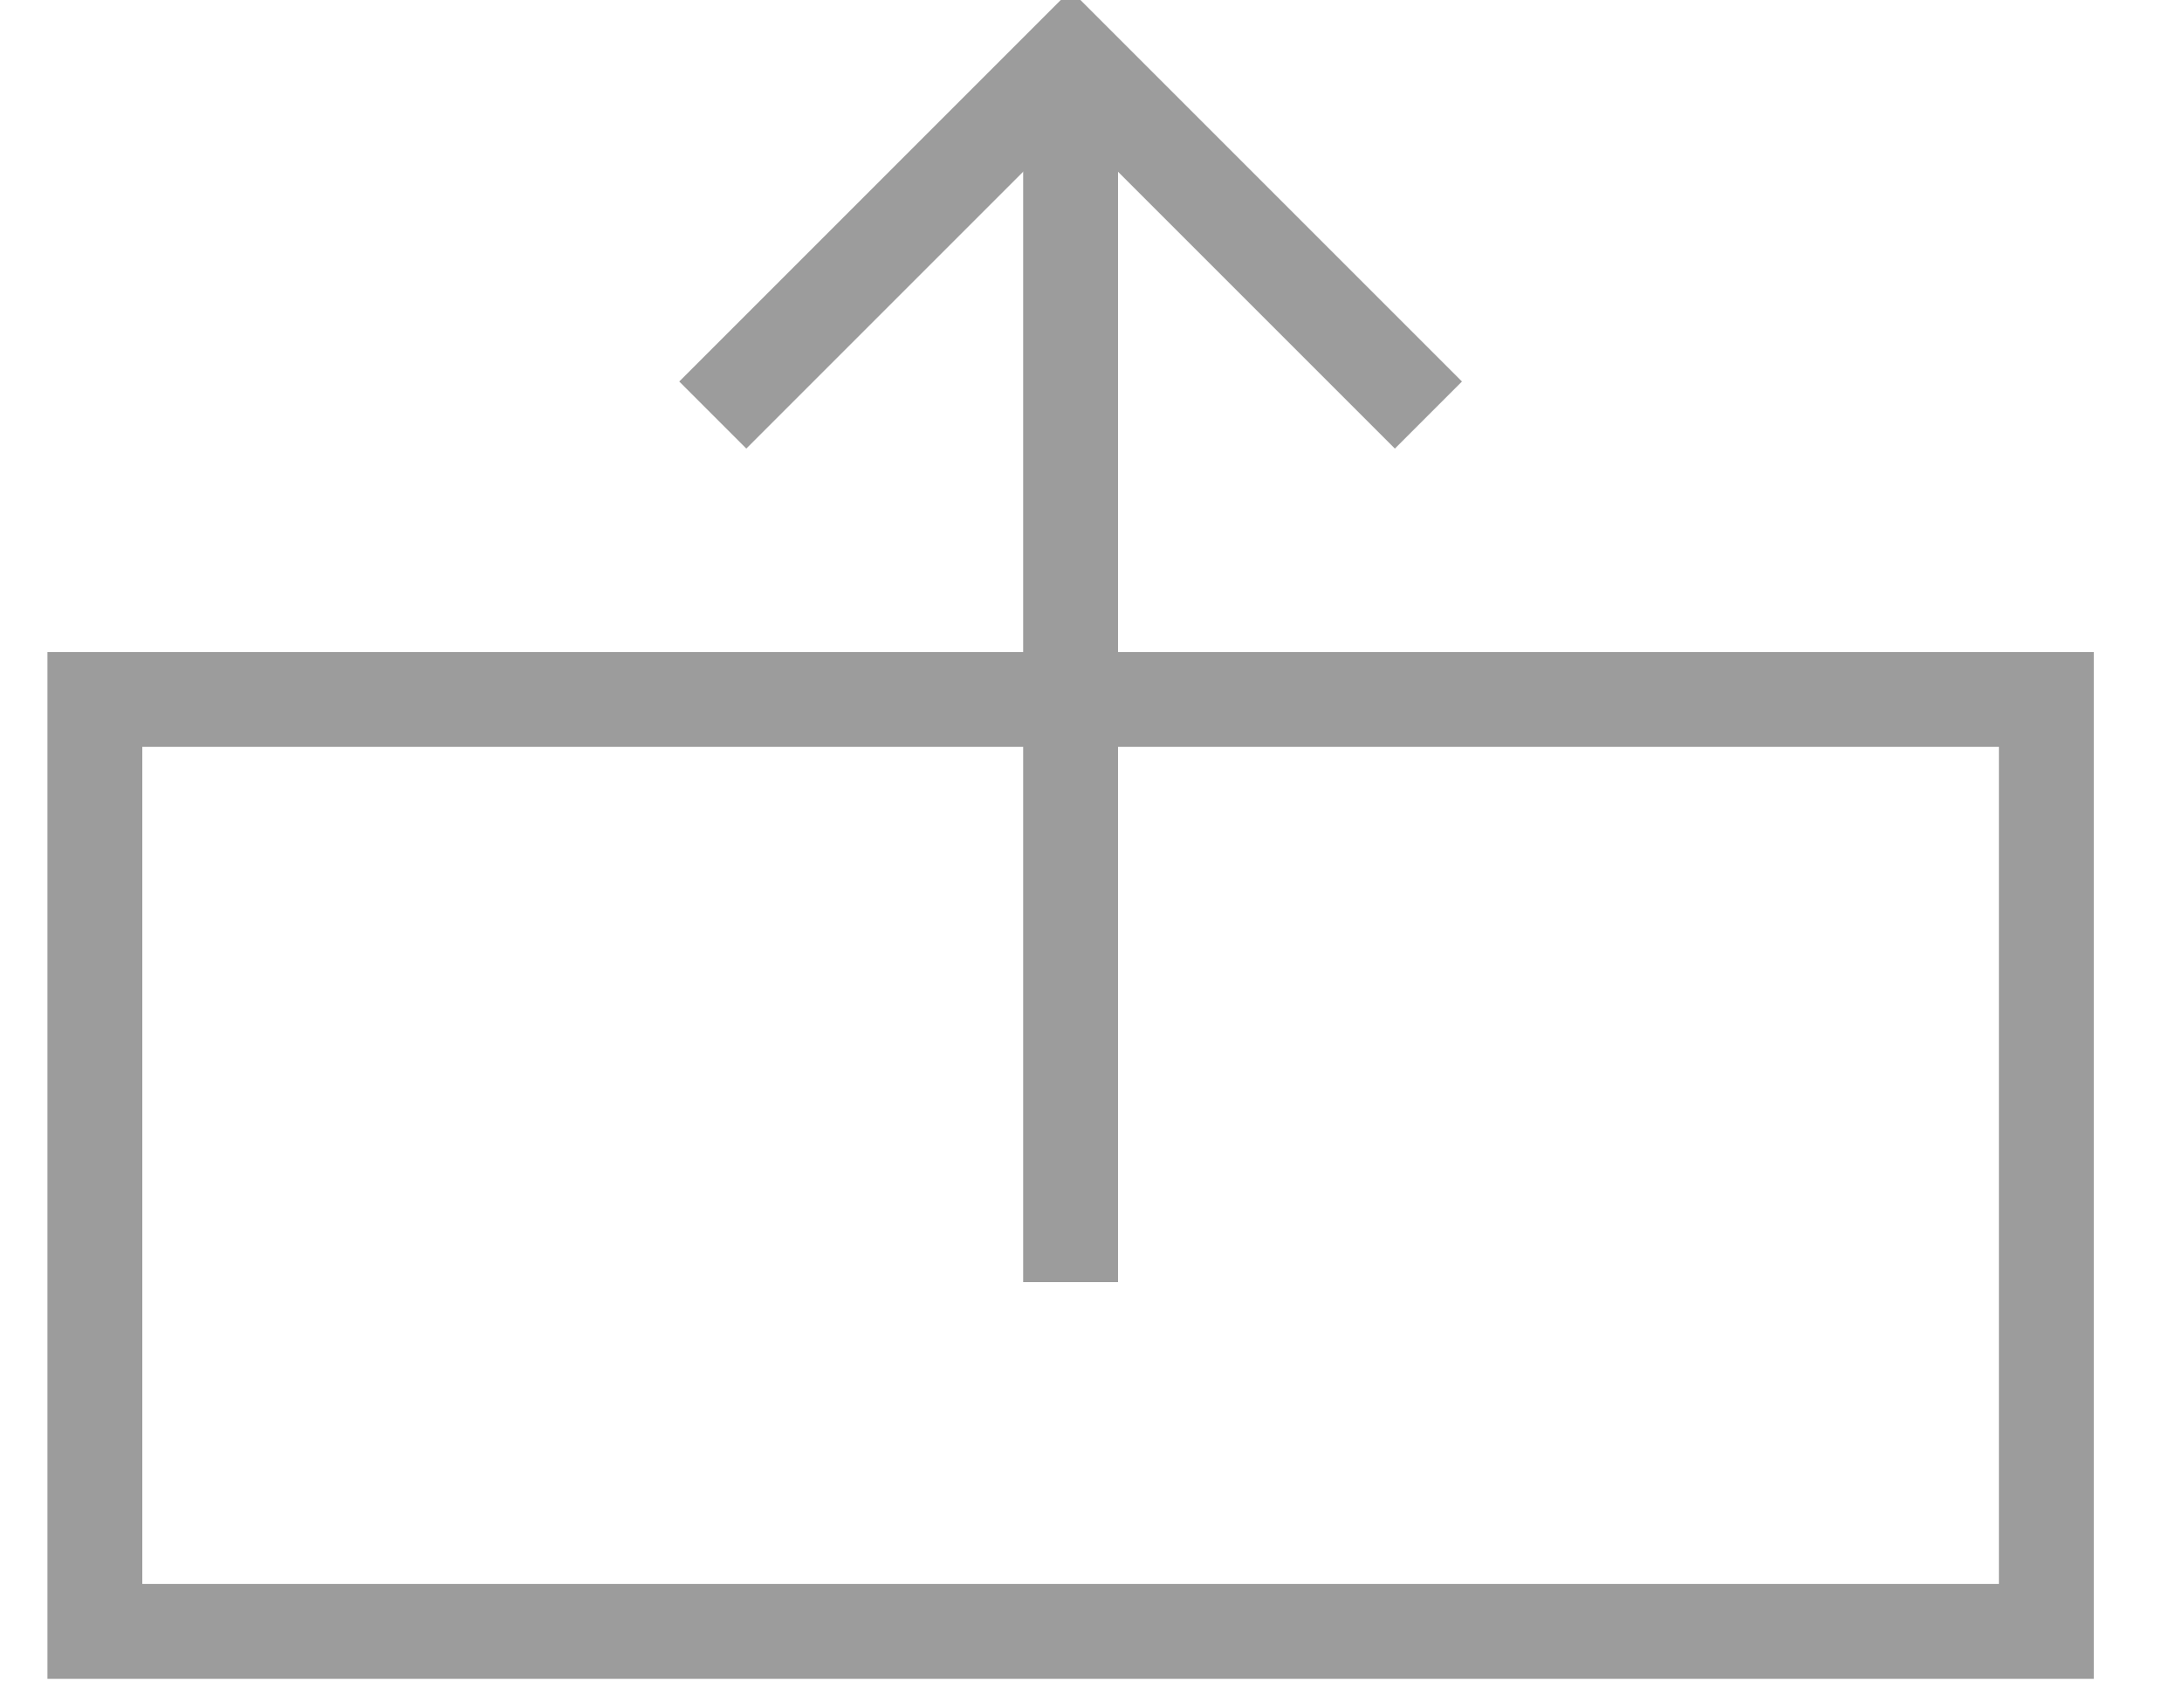 <svg width="23px" height="18px" viewBox="0 0 23 18" version="1.1" xmlns="http://www.w3.org/2000/svg" xmlns:xlink="http://www.w3.org/1999/xlink">
    <g id="Symbols" stroke="none" stroke-width="1" fill="none" fill-rule="evenodd">
        <g id="assets-/-post-button-/-share" transform="translate(1, 0)" stroke="#9C9C9C">
            <g id="Group">
                <rect id="Rectangle-4" transform="translate(10.285, 12.285) rotate(90) translate(-10.285, -12.285) " x="5.373" y="2" width="9.824" height="20.57"></rect>
                <path d="M10.285,13.515 L10.285,0.643" id="Line-2"></path>
                <polyline id="Rectangle-5" transform="translate(10.285, 4.375) rotate(-135) translate(-10.285, -4.375) " points="12.952 1.708 12.952 7.042 7.618 7.042"></polyline>
            </g>
        </g>
    </g>
</svg>

